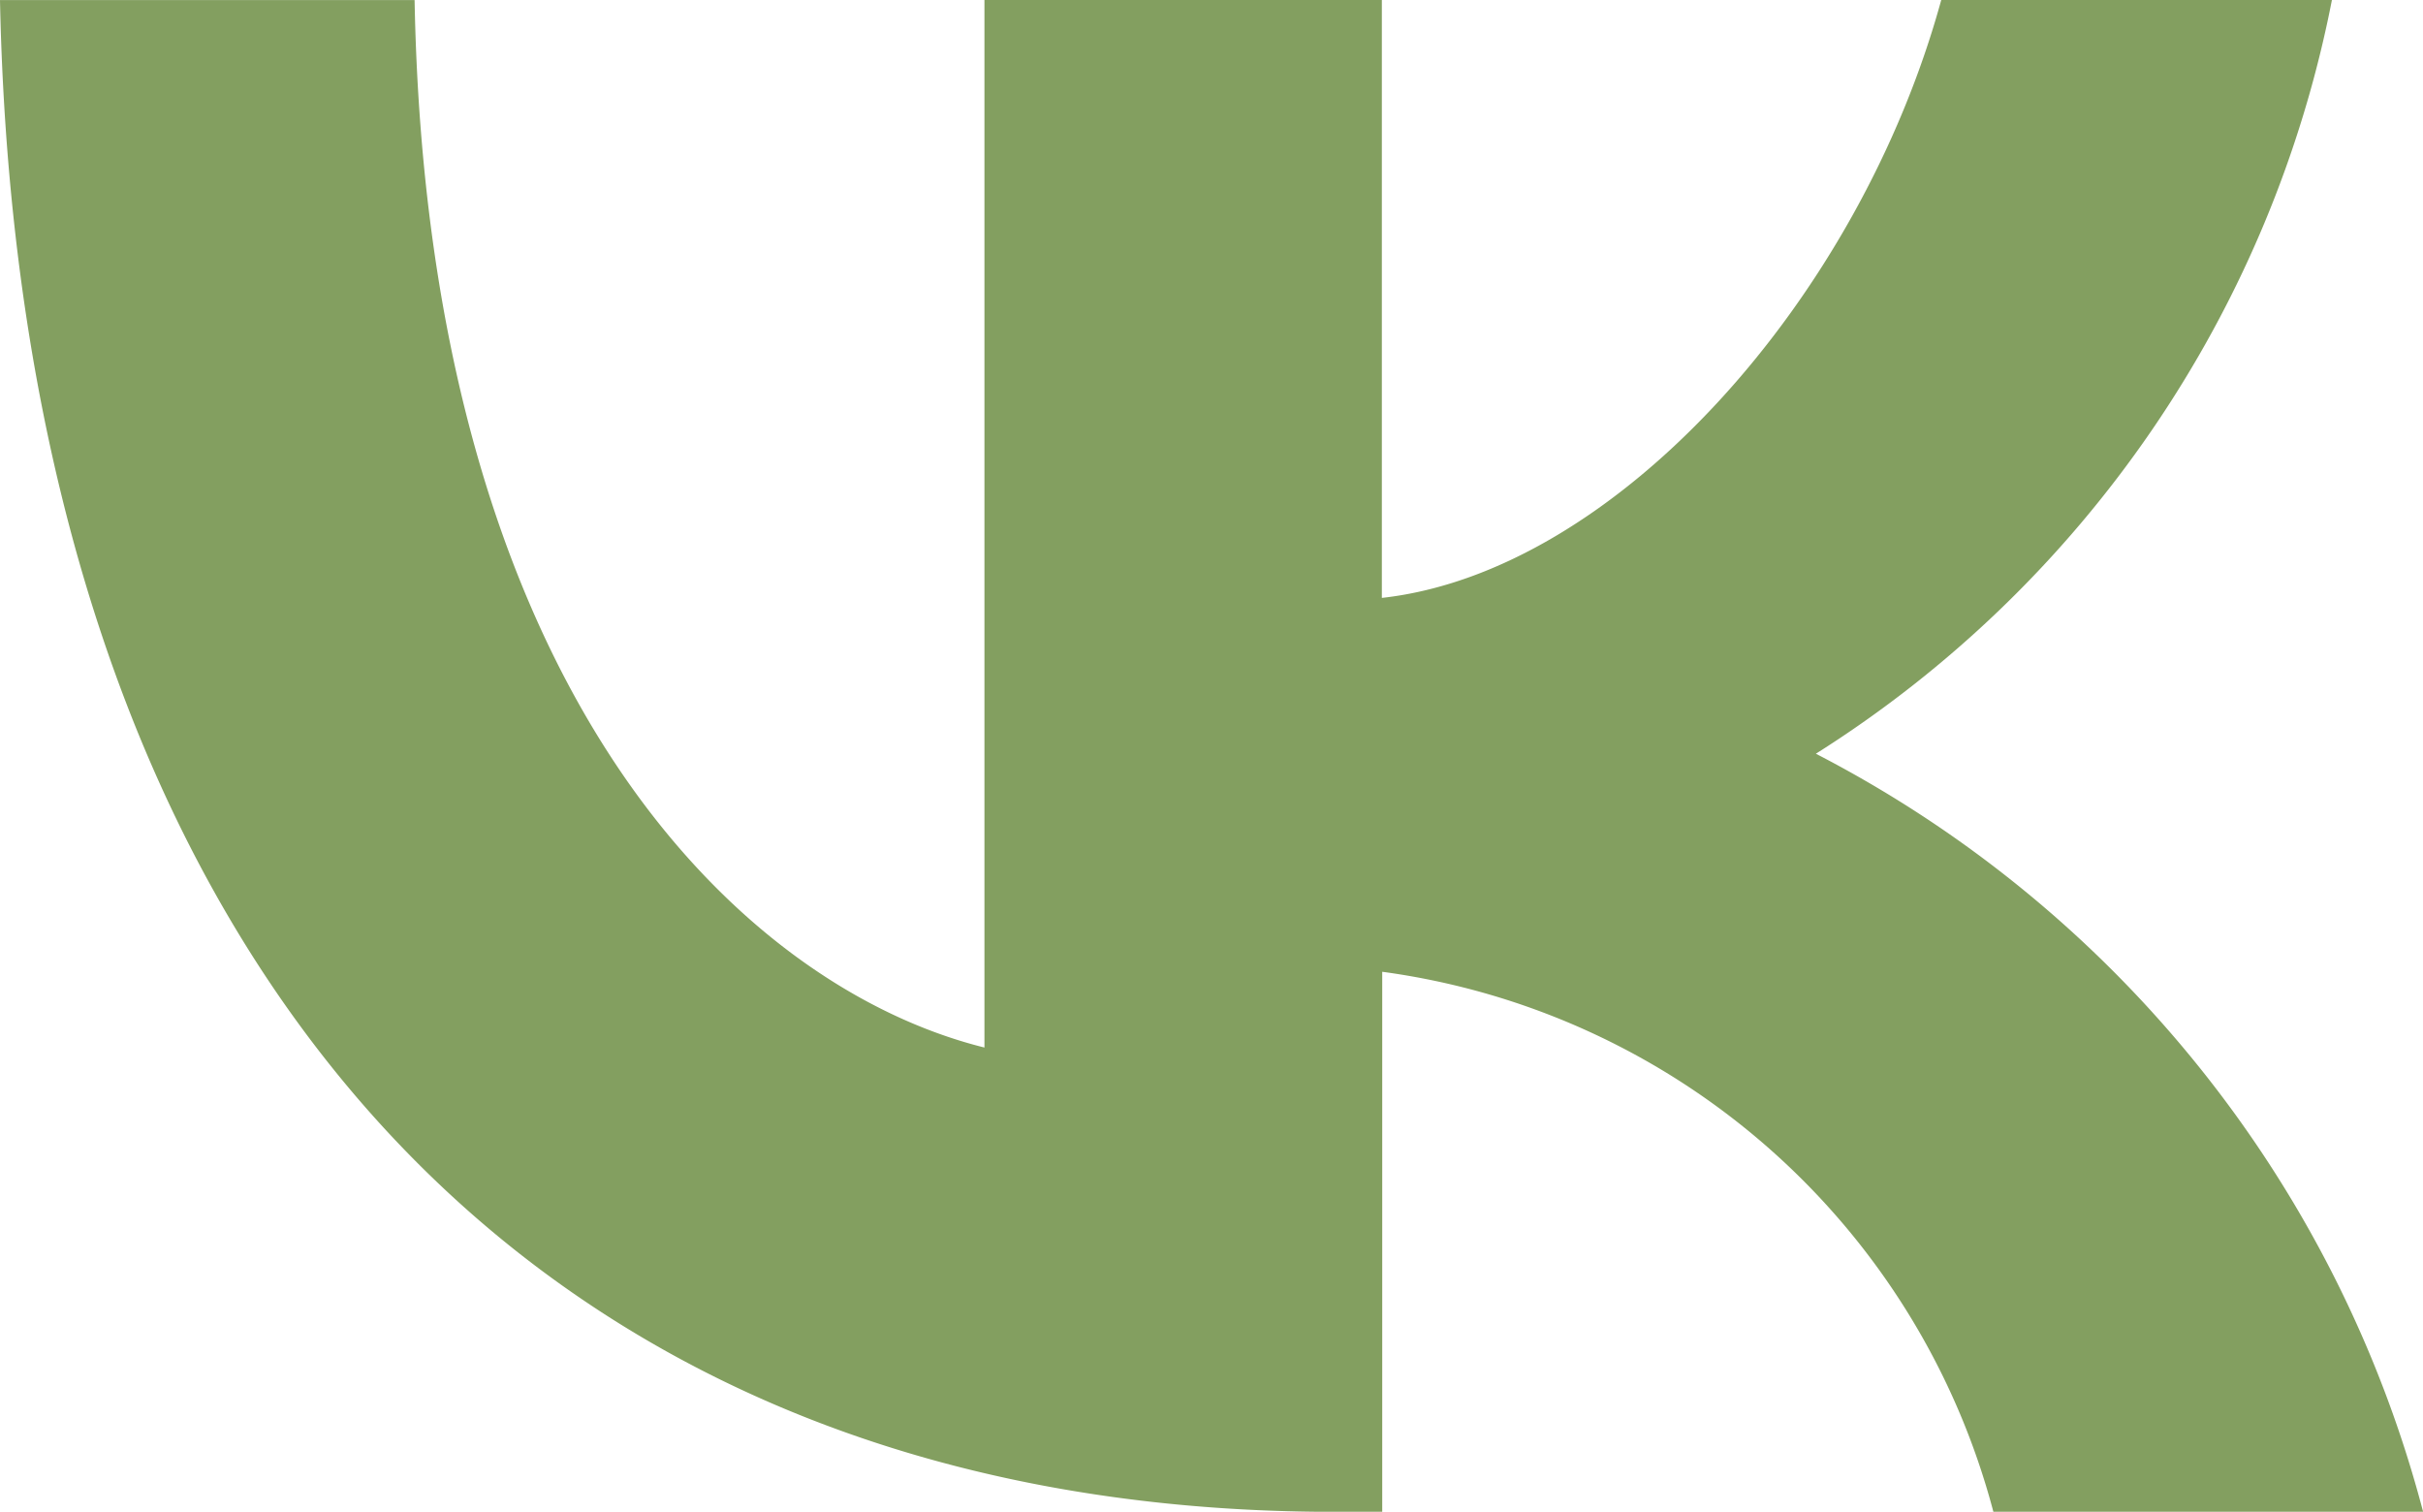 <svg xmlns="http://www.w3.org/2000/svg" width="25.937" height="16.182" viewBox="0 0 25.937 16.182">
  <g id="Сгруппировать_73" data-name="Сгруппировать 73" transform="translate(-6320.484 -157.217)">
    <path id="Контур_23" data-name="Контур 23" d="M6334.771,173.4c-8.762,0-14.08-6.08-14.287-16.182h4.438c.138,7.421,3.515,10.57,6.1,11.212V157.217h4.254v6.4c2.5-.277,5.108-3.19,5.988-6.4h4.182a12.33,12.33,0,0,1-5.524,8.068,12.779,12.779,0,0,1,6.5,8.114h-4.6a7.854,7.854,0,0,0-6.542-5.78v5.78Z" fill="#839f60"/>
  </g>
</svg>
